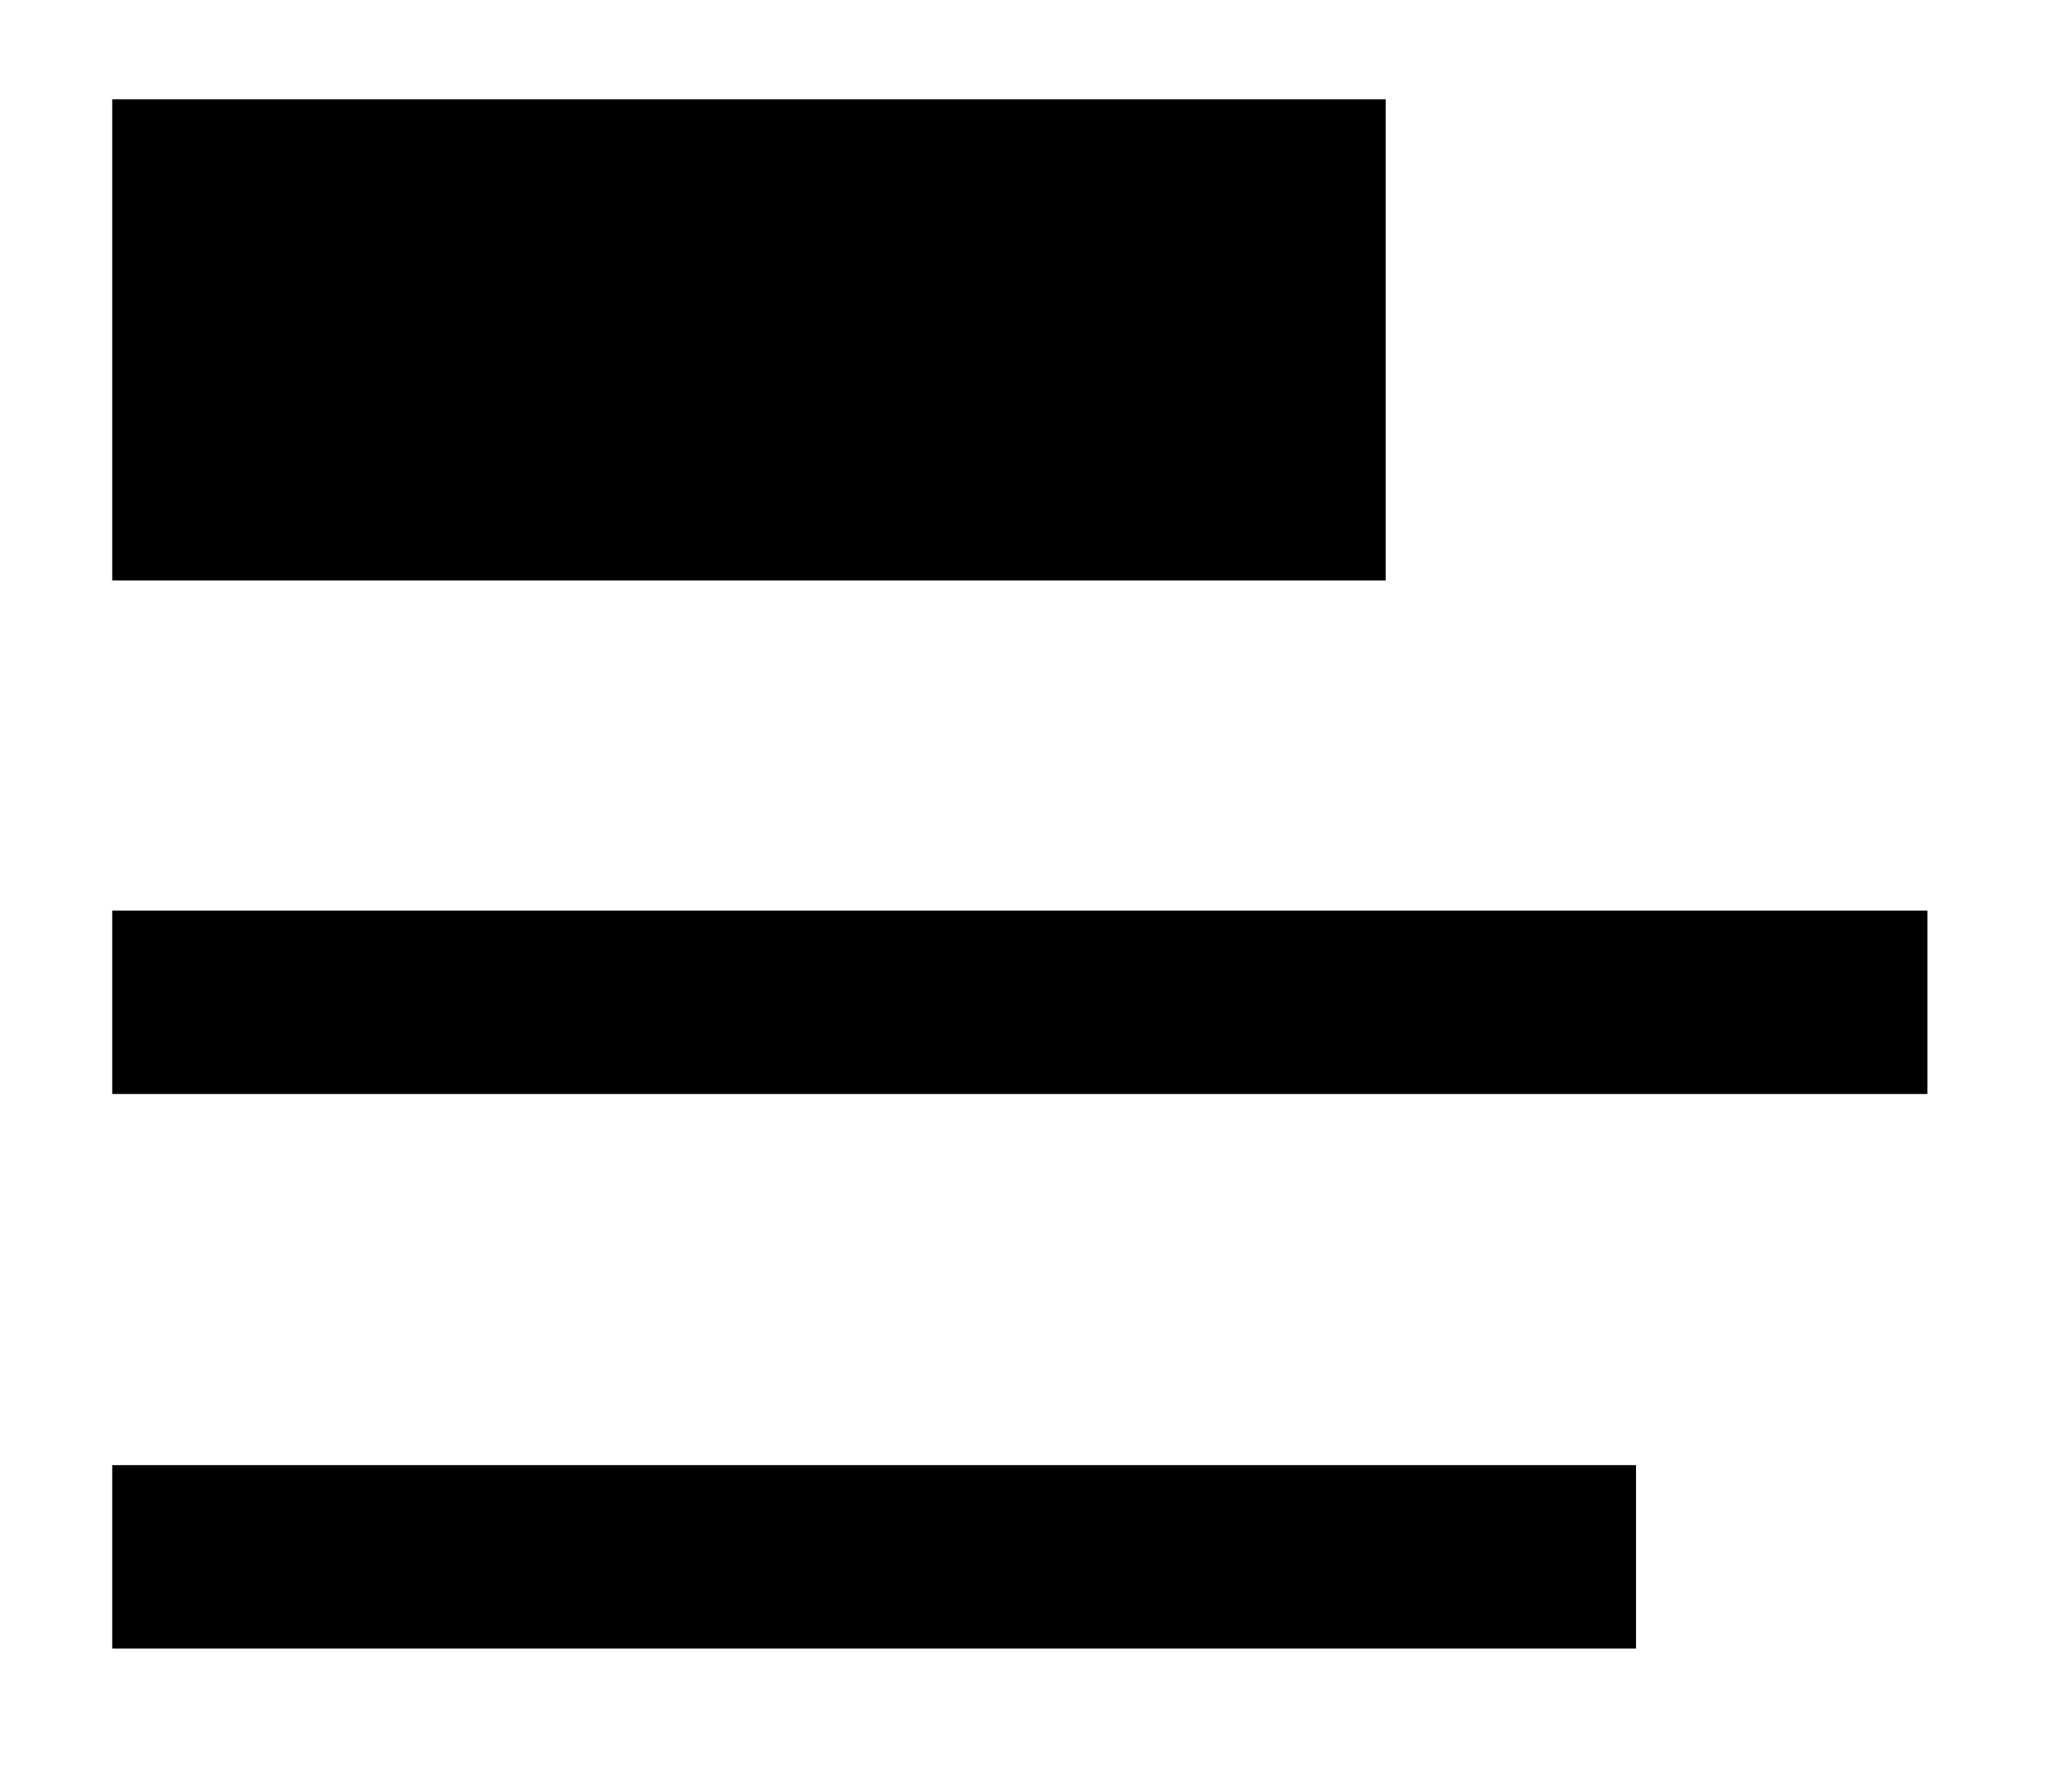 <?xml version="1.0" encoding="utf-8"?>
<!-- Generator: Adobe Illustrator 21.1.0, SVG Export Plug-In . SVG Version: 6.00 Build 0)  -->
<svg version="1.1" id="Layer_1" xmlns="http://www.w3.org/2000/svg" xmlns:xlink="http://www.w3.org/1999/xlink" x="0px" y="0px"
	 viewBox="0 0 96 82.2" style="enable-background:new 0 0 96 82.2;" xml:space="preserve">
<rect x="5.2" y="4.6" width="59" height="22.3"/>
<rect x="5.2" y="42.2" width="84.1" height="8.5"/>
<rect x="5.2" y="67.9" width="70.6" height="8.5"/>
</svg>
